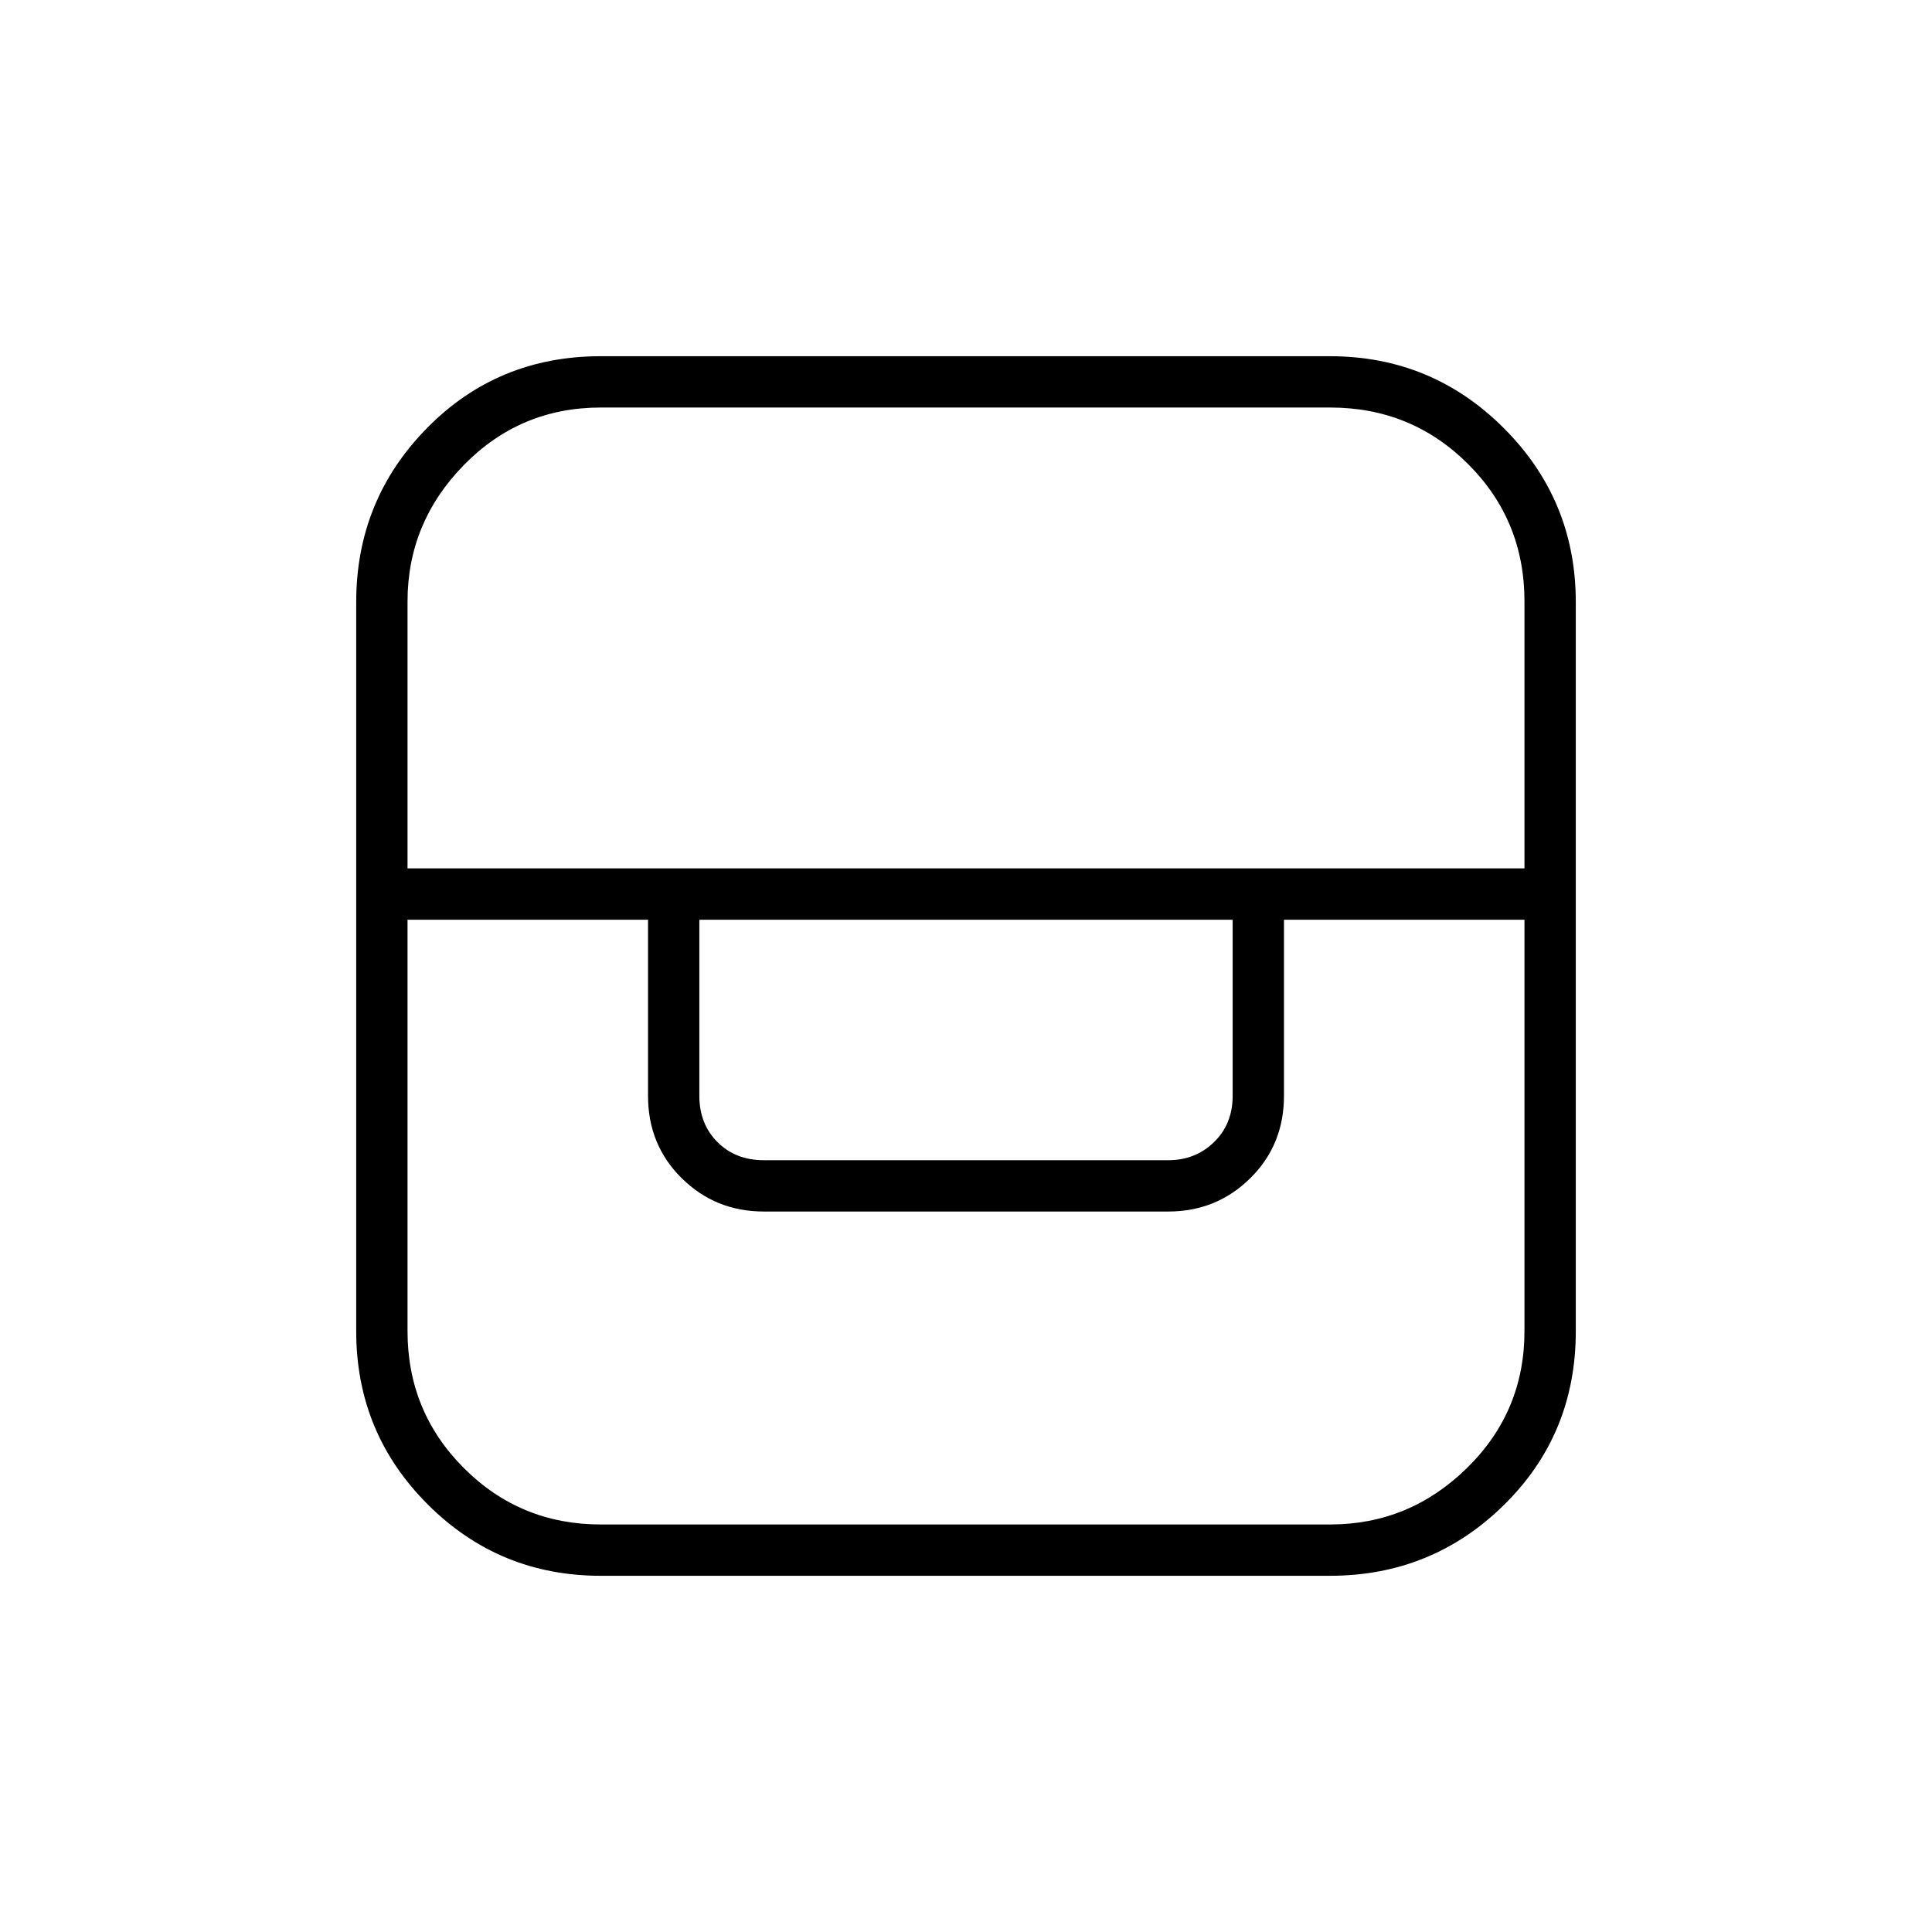 <svg xmlns="http://www.w3.org/2000/svg" height="24" viewBox="0 -960 960 960" width="24"><path d="M298.5-177q-50.5 0-86-35.5t-35.5-86v-362.29q0-50.71 35.13-86.46Q247.26-783 298.5-783h362.29q50.71 0 86.46 35.75Q783-711.5 783-660.79v362.29q0 51.24-35.75 86.37T660.79-177H298.5Zm-96-326v204.43q0 40.03 28 68.05 28 28.02 68 28.02H661q39.29 0 67.9-28.02 28.6-28.02 28.6-68.05V-503H638v87.5q0 24.44-16.77 40.97Q604.47-358 580.5-358h-201q-23.97 0-40.73-16.53Q322-391.06 322-415.5V-503H202.5Zm145 0v87.5q0 14 9 23t23 9h201q13.5 0 22.75-9t9.25-23V-503h-265Zm-145-25.5h555v-132.72q0-40.28-28.1-68.28-28.11-28-68.4-28H298.5q-40 0-68 28.57-28 28.58-28 67.83v132.6Z"/></svg>
